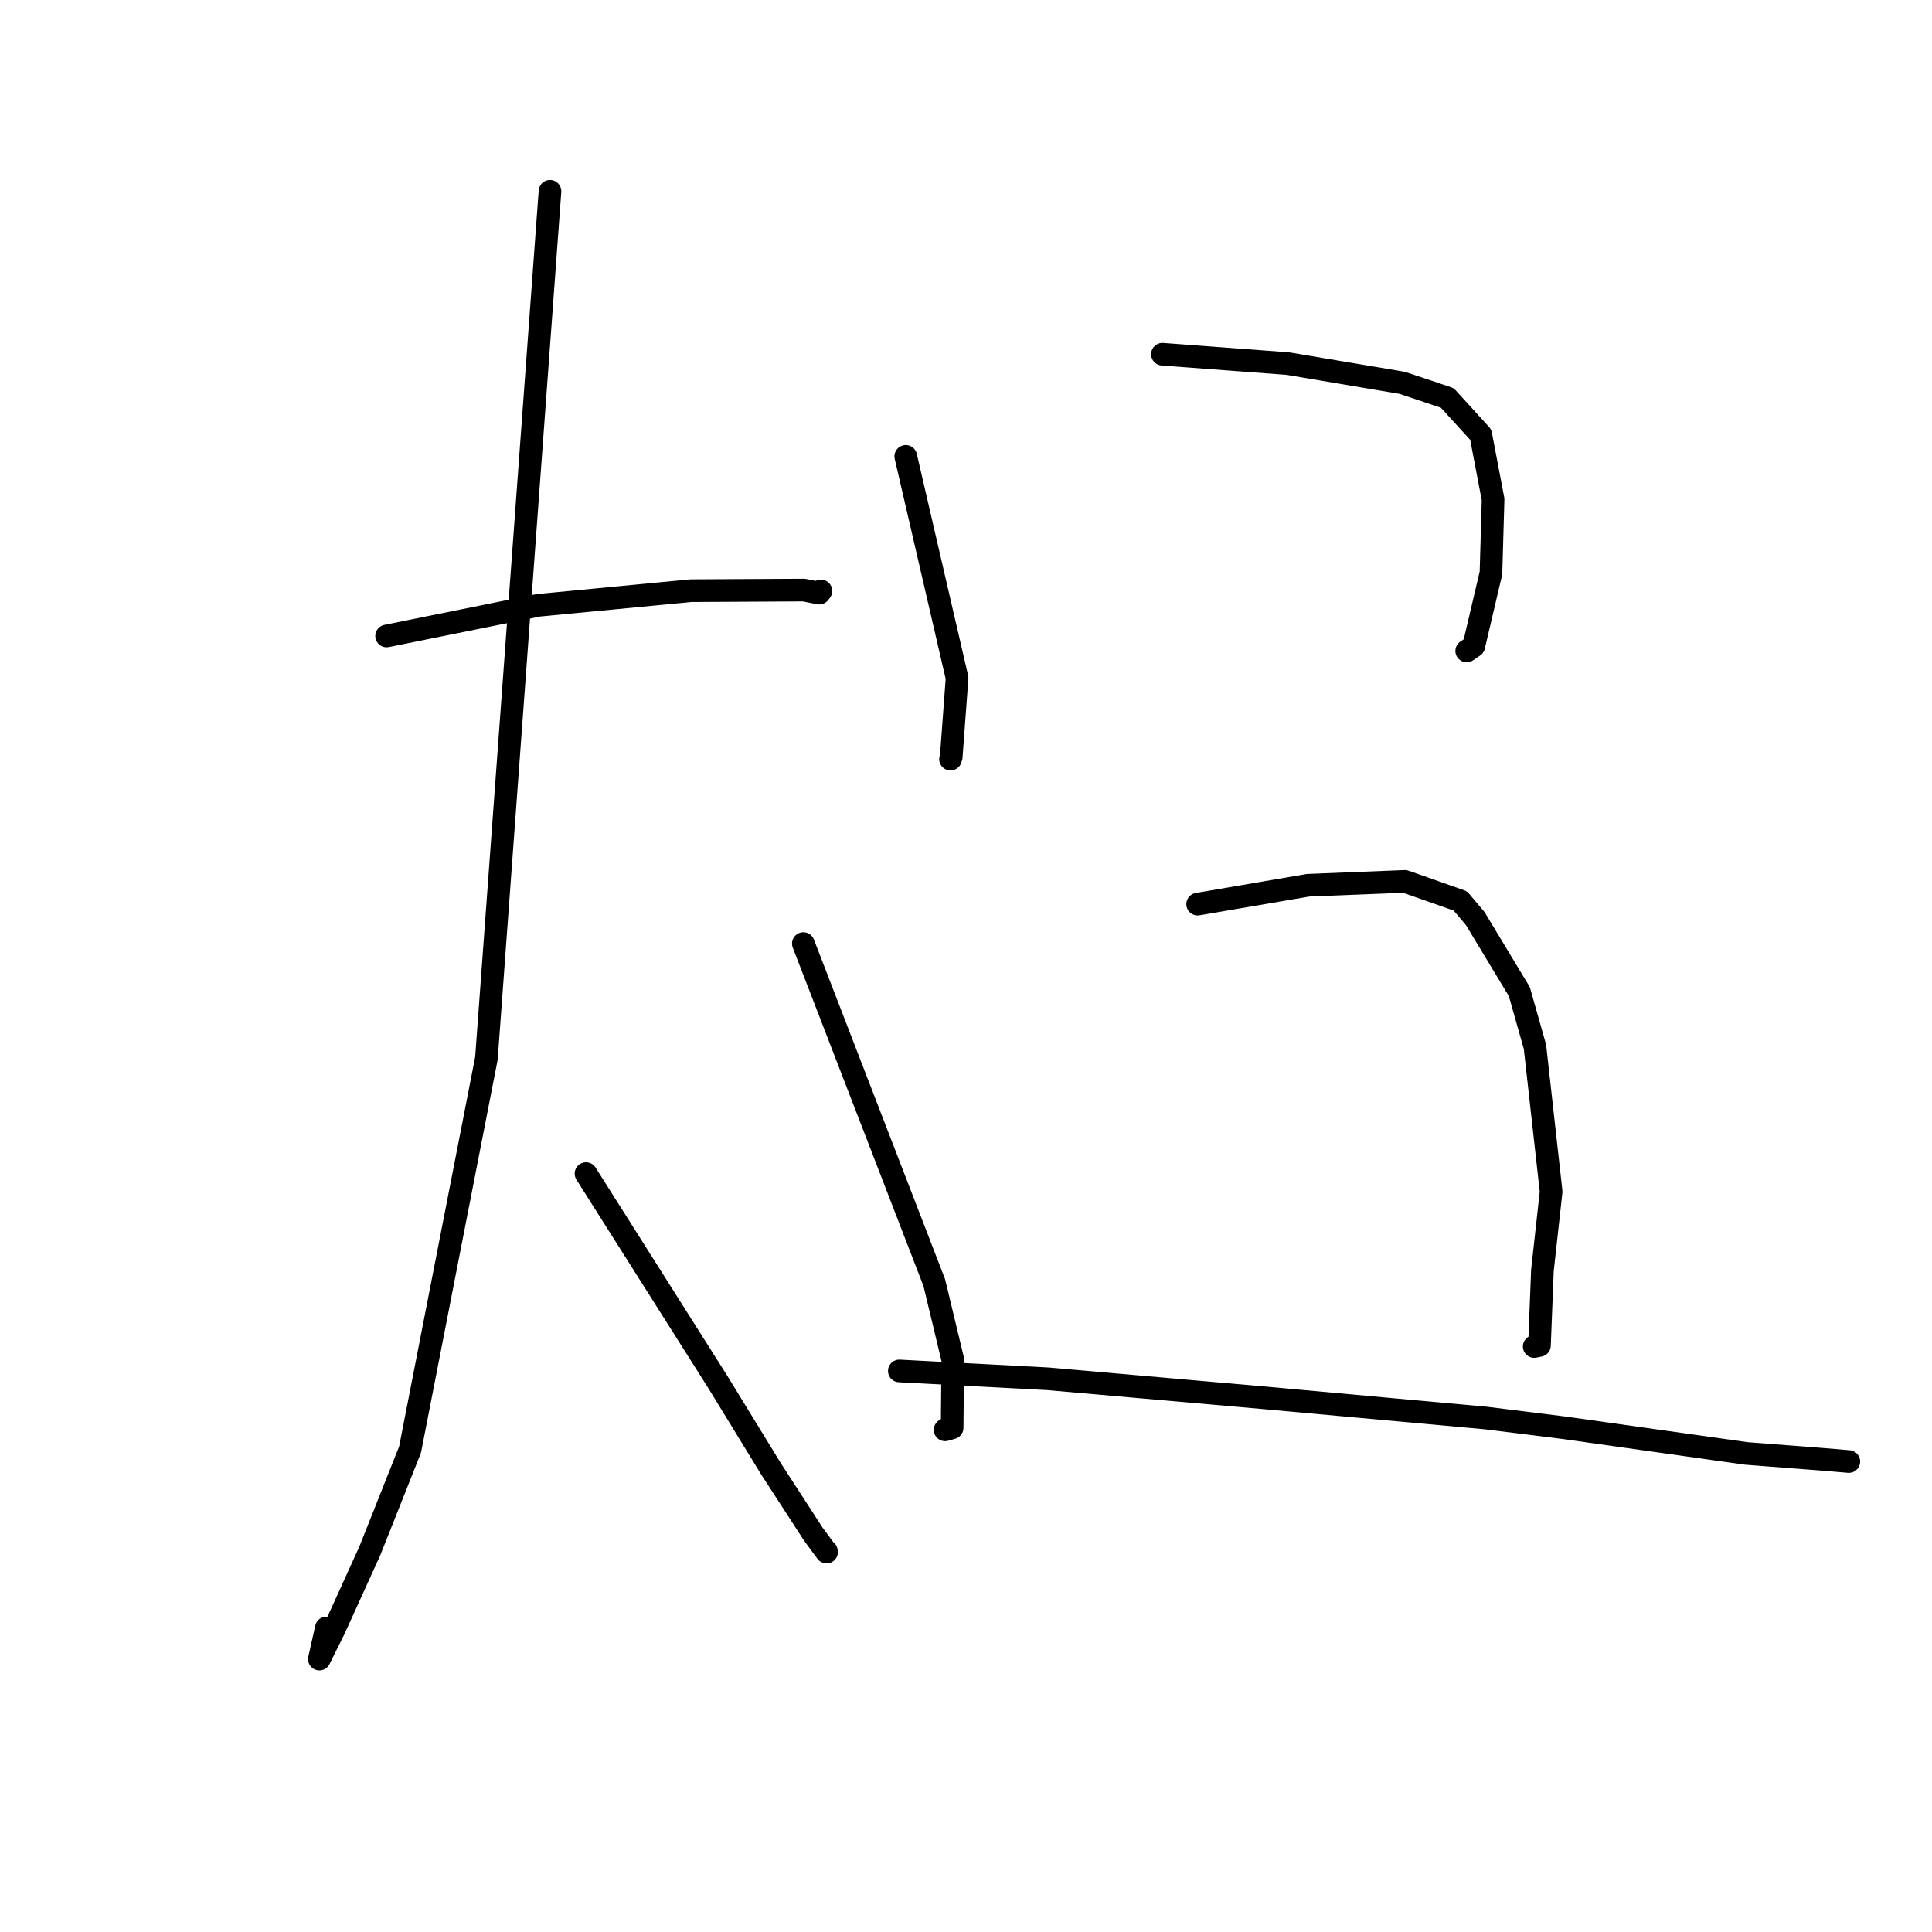 <?xml version="1.0" standalone="no"?>
    <svg width="256" height="256" xmlns="http://www.w3.org/2000/svg" version="1.1">
    <polyline stroke="black" stroke-width="3" stroke-linecap="round" fill="transparent" stroke-linejoin="round" points="51.228 84.269 61.283 82.237 71.338 80.205 91.564 78.266 106.505 78.186 108.556 78.591 108.758 78.326 108.77 78.311 108.776 78.303 " />
        <polyline stroke="black" stroke-width="3" stroke-linecap="round" fill="transparent" stroke-linejoin="round" points="72.876 25.35 68.665 82.795 64.453 140.239 54.337 192.078 48.983 205.547 44.324 215.798 42.319 219.837 43.243 215.716 " />
        <polyline stroke="black" stroke-width="3" stroke-linecap="round" fill="transparent" stroke-linejoin="round" points="77.649 155.51 86.413 169.366 95.176 183.222 102.125 194.568 107.74 203.233 109.523 205.656 109.506 205.541 " />
        <polyline stroke="black" stroke-width="3" stroke-linecap="round" fill="transparent" stroke-linejoin="round" points="120.018 60.473 123.418 75.155 126.818 89.838 126.043 100.296 125.949 100.589 " />
        <polyline stroke="black" stroke-width="3" stroke-linecap="round" fill="transparent" stroke-linejoin="round" points="154.029 46.938 162.339 47.559 170.65 48.18 185.802 50.729 191.772 52.729 196.204 57.59 197.841 66.167 197.56 75.916 195.28 85.619 194.346 86.253 " />
        <polyline stroke="black" stroke-width="3" stroke-linecap="round" fill="transparent" stroke-linejoin="round" points="106.449 125.028 115.125 147.497 123.801 169.965 126.25 180.164 126.163 189.197 125.231 189.462 " />
        <polyline stroke="black" stroke-width="3" stroke-linecap="round" fill="transparent" stroke-linejoin="round" points="158.694 119.805 166.01 118.554 173.326 117.303 186.158 116.79 193.505 119.38 195.476 121.714 201.32 131.397 203.389 138.705 205.531 157.896 204.379 168.328 203.985 178.279 203.289 178.421 " />
        <polyline stroke="black" stroke-width="3" stroke-linecap="round" fill="transparent" stroke-linejoin="round" points="119.167 181.658 129.018 182.179 138.869 182.701 167.292 185.199 196.871 187.895 207.202 189.181 231.375 192.586 241.486 193.365 244.949 193.658 244.98 193.661 " />
        </svg>
